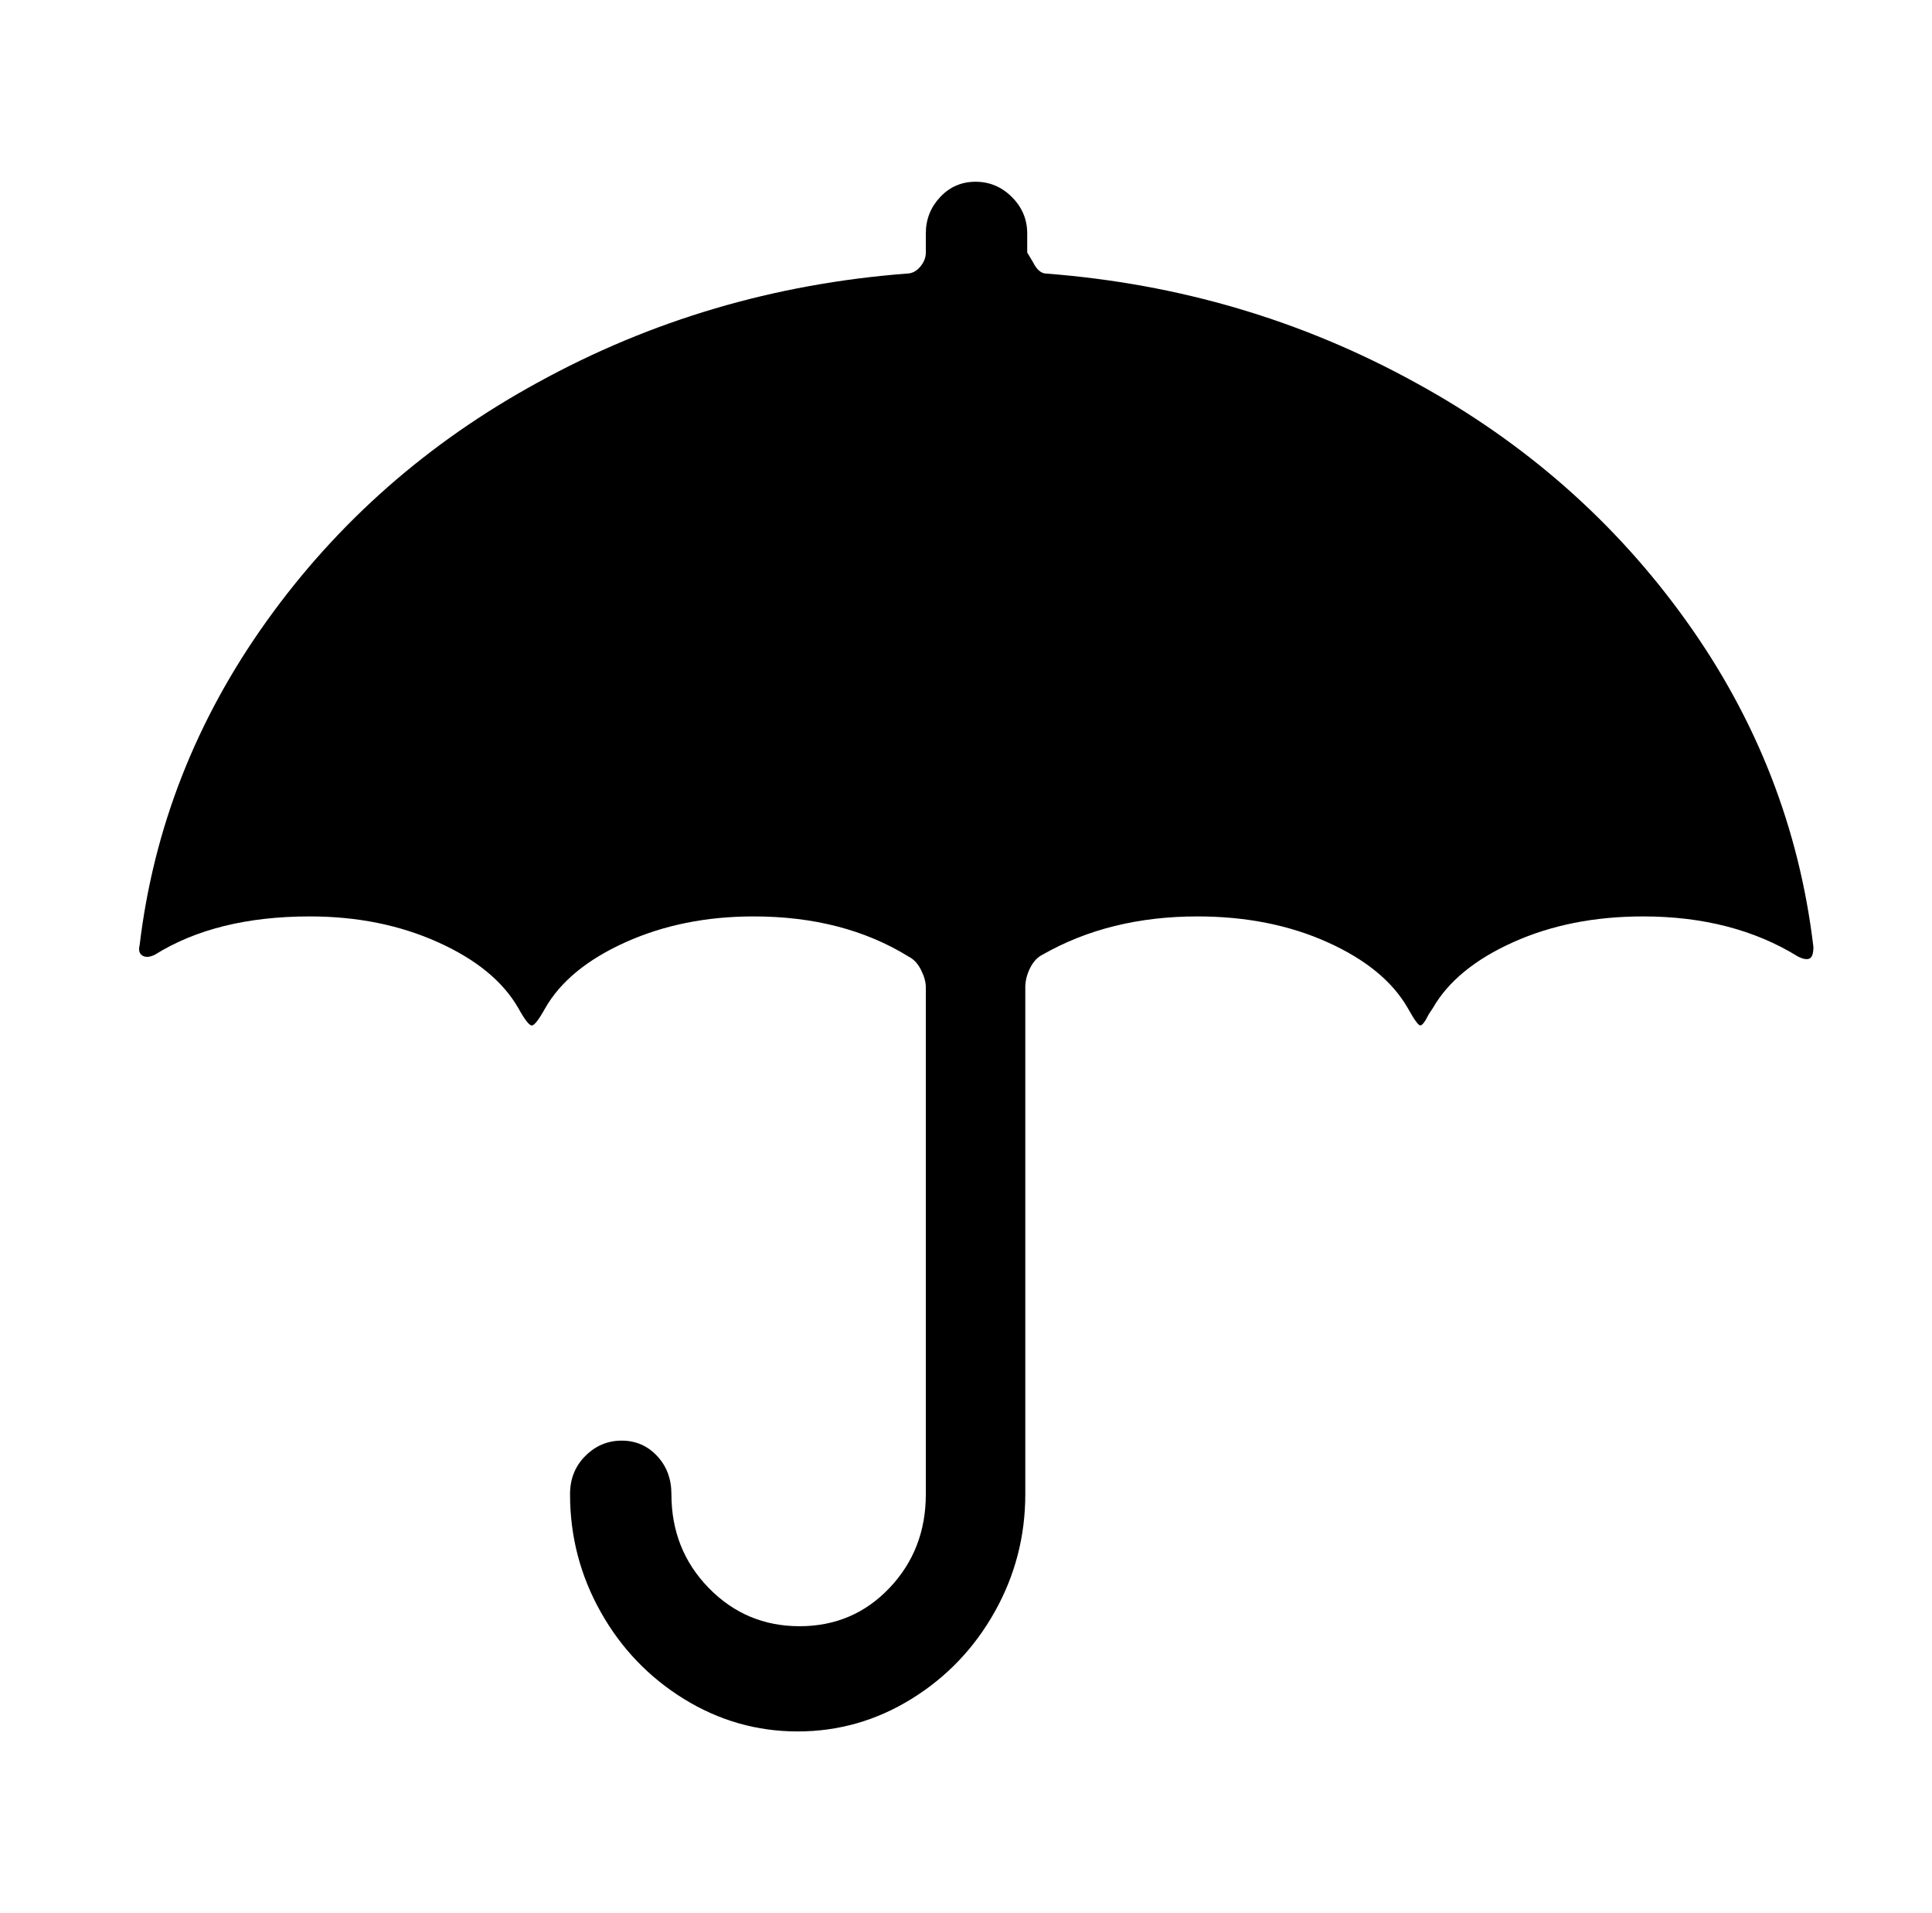 <svg xmlns="http://www.w3.org/2000/svg" viewBox="-10 0 1010 1000"><path d="M930 500q-34-21-81-21-38 0-68 13.5T739 527l-2 3q-3 6-4.5 6t-6.5-9q-12-21-42-34.5T616 479q-46 0-81 20-4 2-6.5 7t-2.5 10v265q0 33-16 61.5T466.5 888 407 905t-59.5-17-43.5-45.5-16-61.5q0-12 8-20t19-8 18.5 8 7.5 20q0 29 19.5 49t47.5 20 47-20 19-49V516q0-4-2.5-9t-6.5-7q-34-21-81-21-37 0-67 13.5T275 527q-5 9-7 9t-7-9q-12-21-42-34.5T152 479q-49 0-81 20-4 2-6.5.5T63 494q11-92 66.5-169.5T271 200q89-49 193-57 4 0 7-3.5t3-7.5v-10q0-11 7.5-19t18.5-8 19 8 8 19v10l3 5q3 6 7 6 104 8 193 57 86 47 141.5 124.5T938 495q0 5-2 6t-6-1z"/></svg>